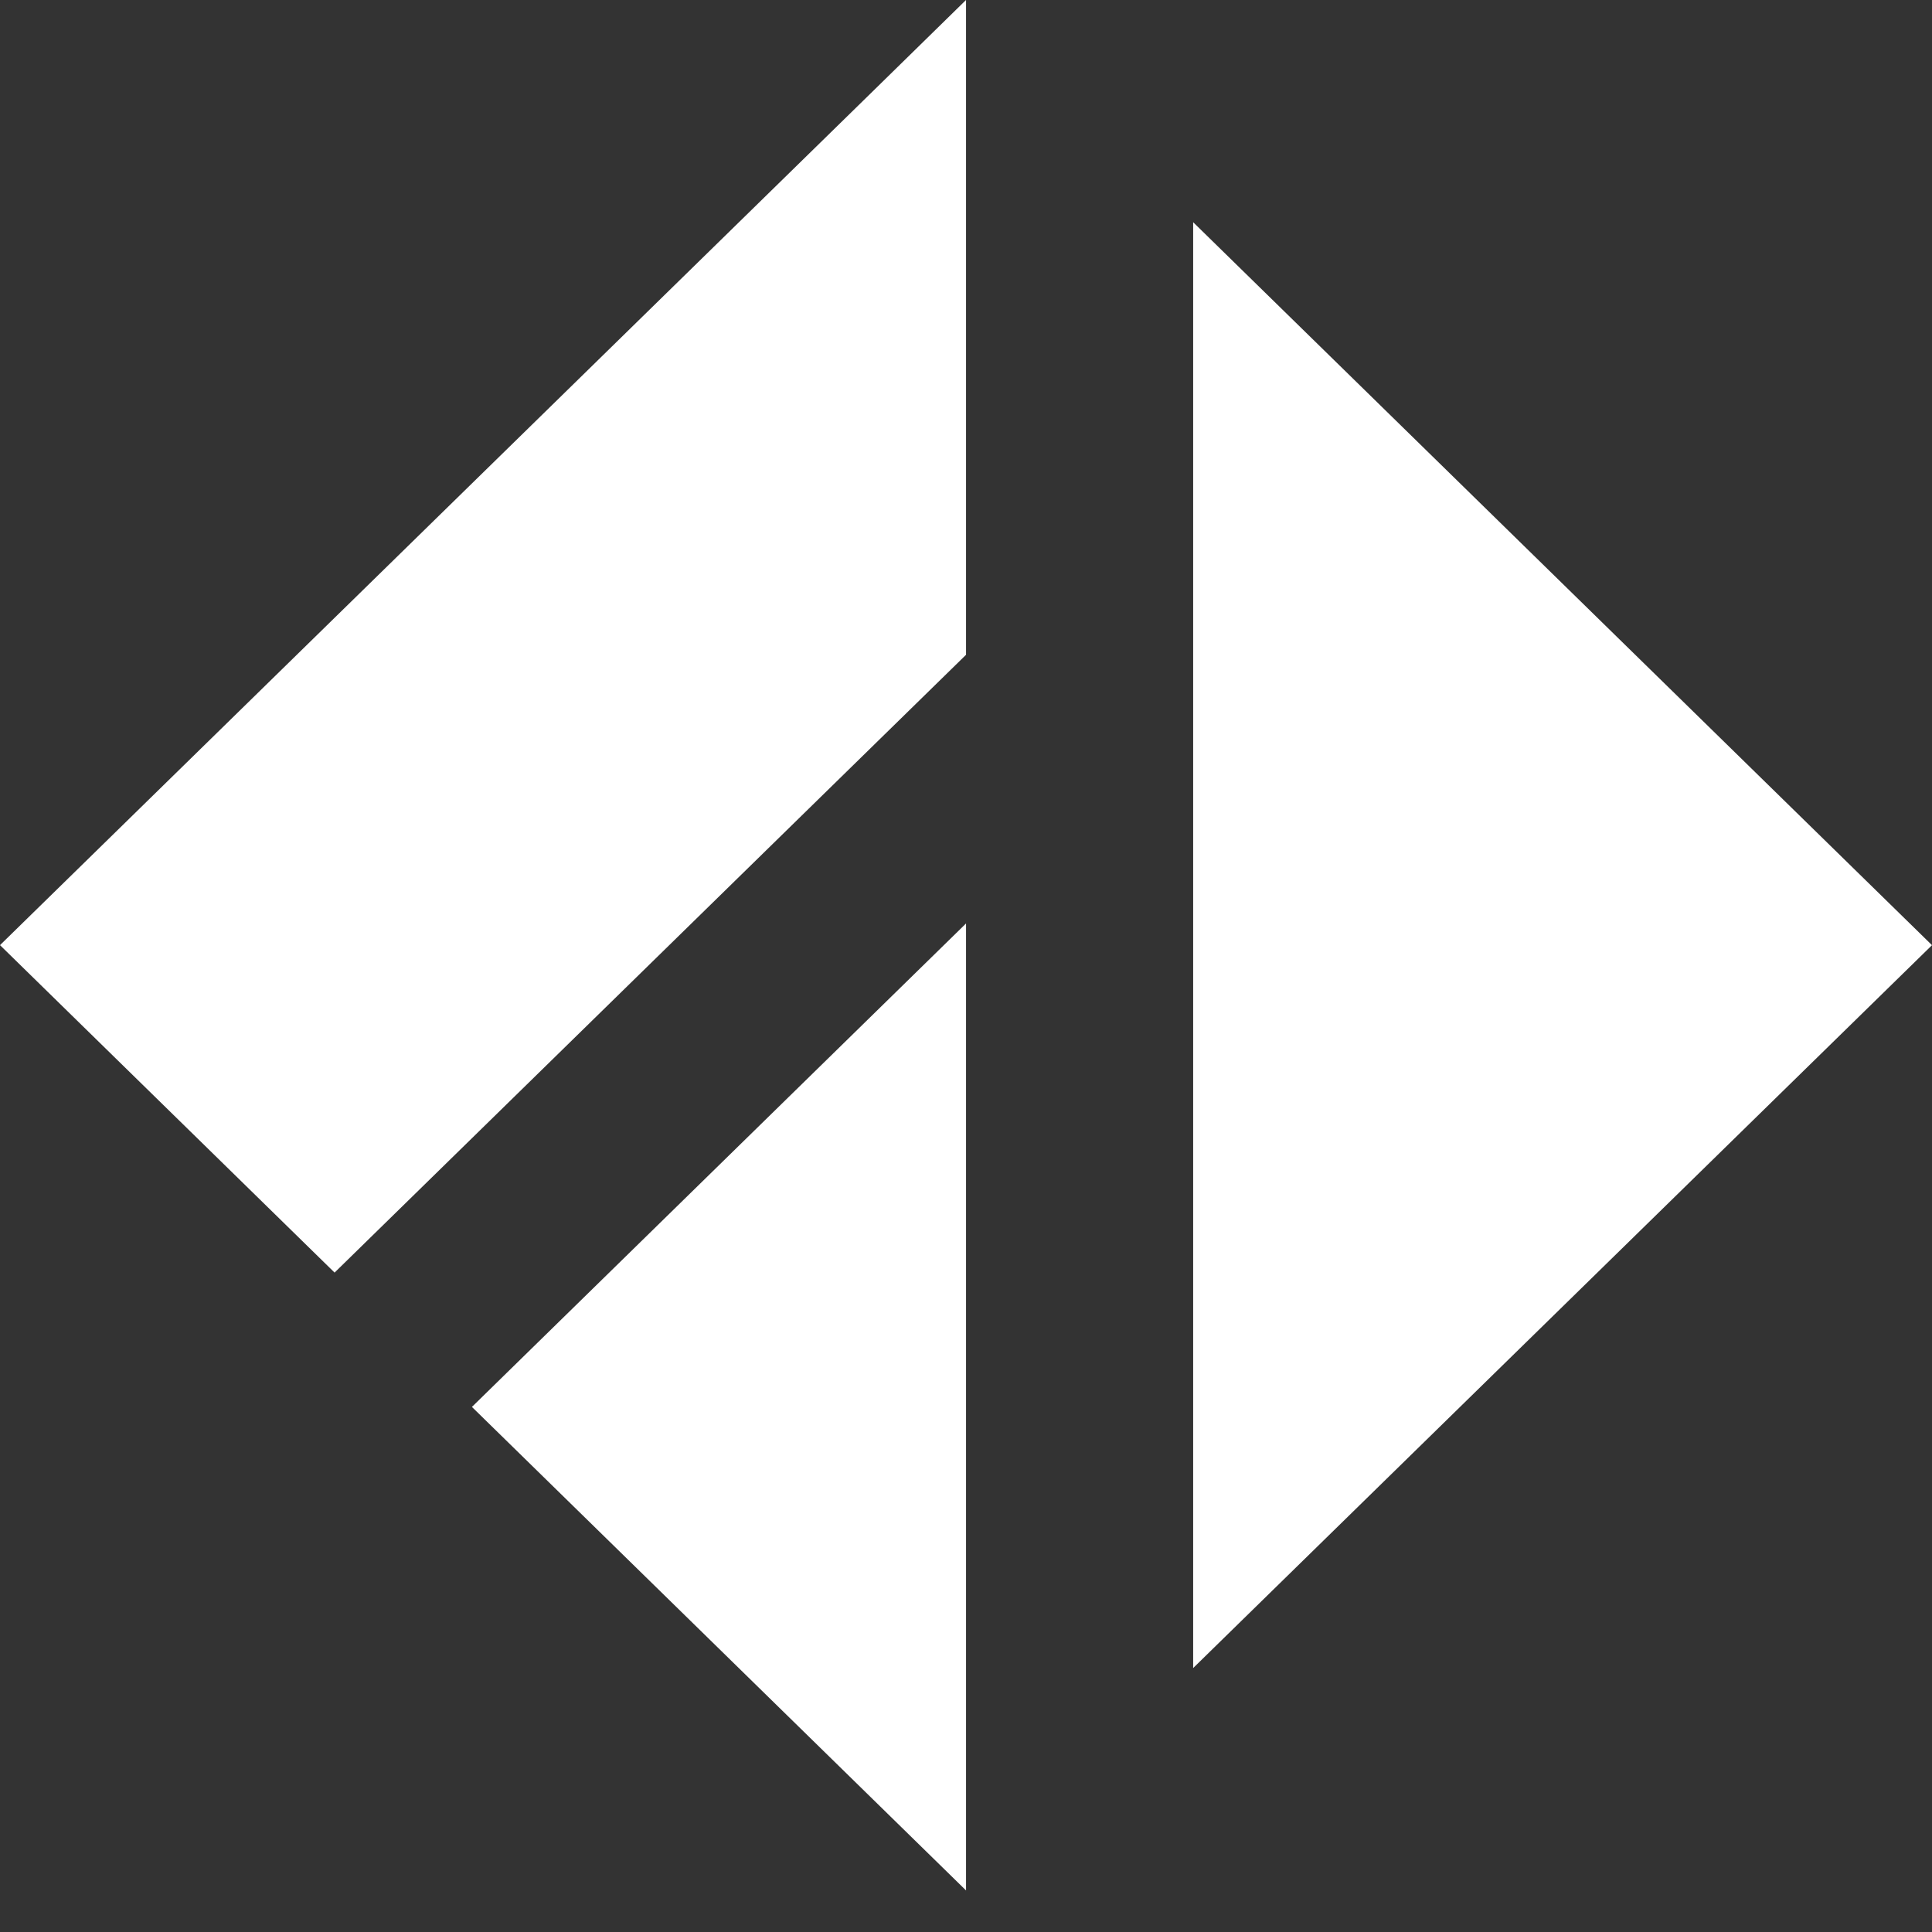 <svg width="45" height="45" fill="none" xmlns="http://www.w3.org/2000/svg"><rect width="100%" height="100%" fill="#333333" stroke="none"/><path d="M22.501 21.509v22.523L10.992 32.77l9.325-9.124L22.5 21.51zm5.29 17.344V5.176L45 22.015 27.79 38.853zM22.501 0v15.251L7.793 29.641 0 22.014 20.317 2.138 22.5 0z" fill="#fff"/></svg>
